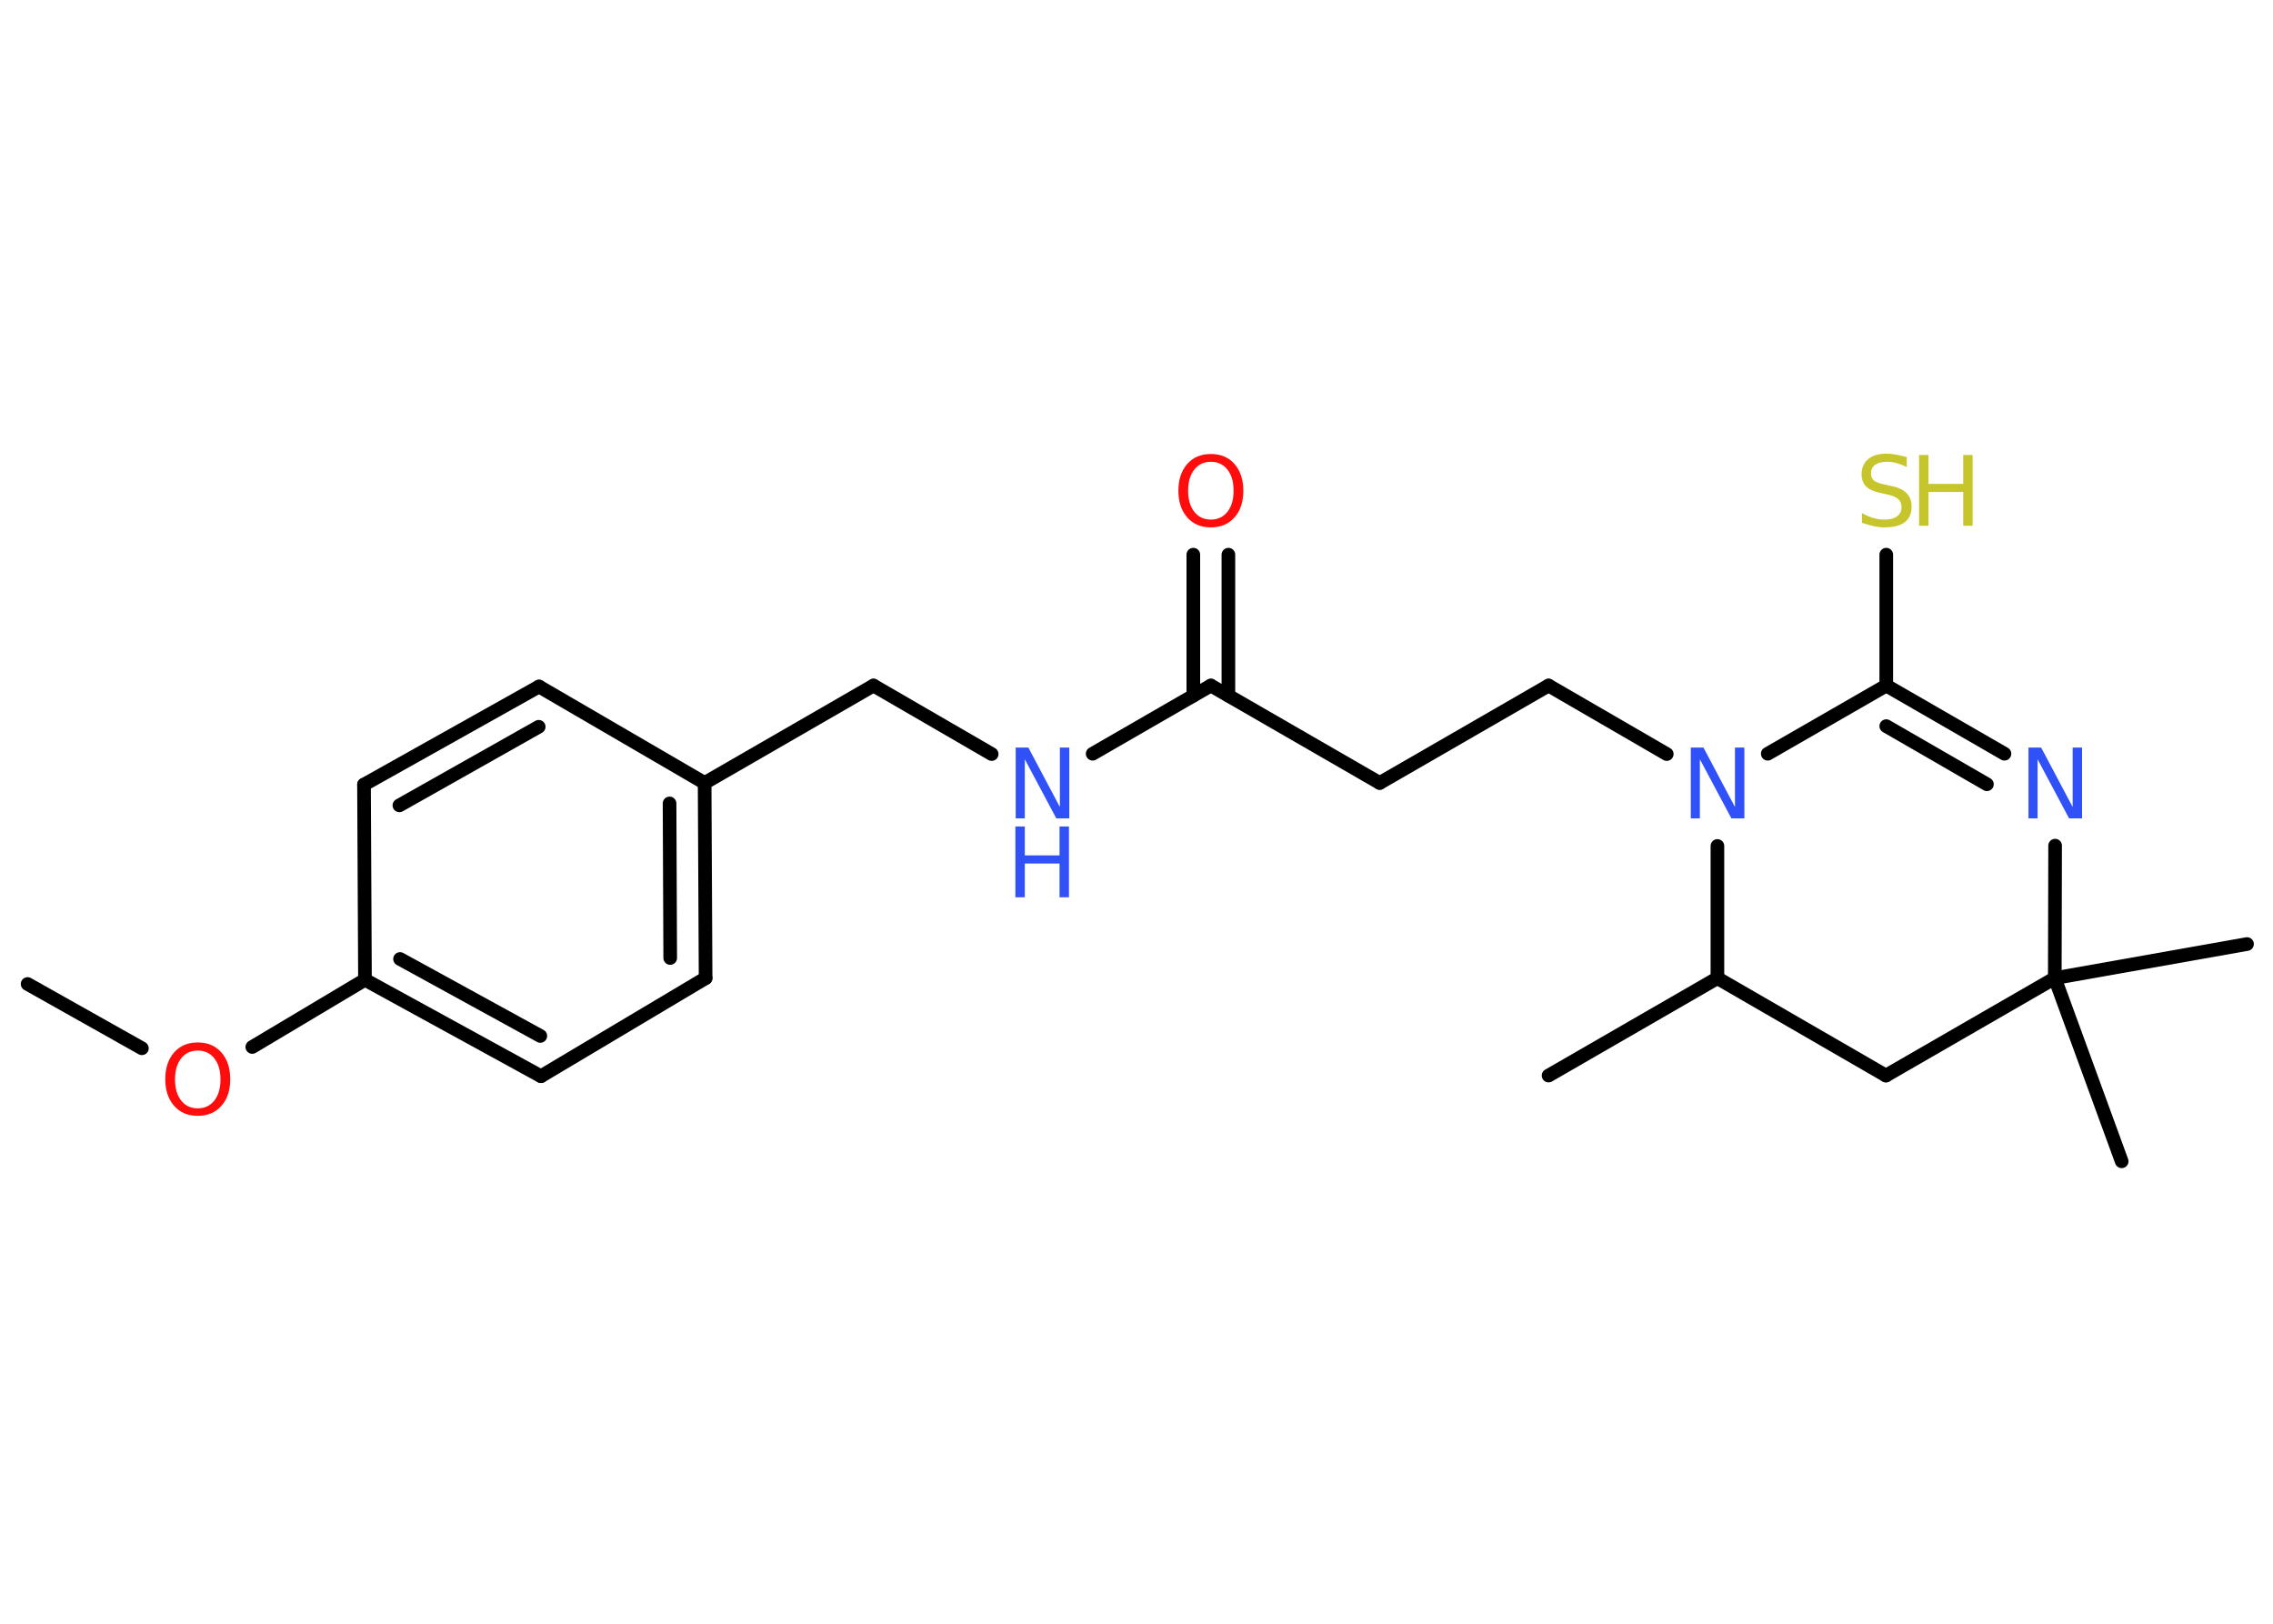 <?xml version='1.0' encoding='UTF-8'?>
<!DOCTYPE svg PUBLIC "-//W3C//DTD SVG 1.1//EN" "http://www.w3.org/Graphics/SVG/1.1/DTD/svg11.dtd">
<svg version='1.2' xmlns='http://www.w3.org/2000/svg' xmlns:xlink='http://www.w3.org/1999/xlink' width='70.0mm' height='50.0mm' viewBox='0 0 70.0 50.0'>
  <desc>Generated by the Chemistry Development Kit (http://github.com/cdk)</desc>
  <g stroke-linecap='round' stroke-linejoin='round' stroke='#000000' stroke-width='.42' fill='#3050F8'>
    <rect x='.0' y='.0' width='70.0' height='50.0' fill='#FFFFFF' stroke='none'/>
    <g id='mol1' class='mol'>
      <line id='mol1bnd1' class='bond' x1='.85' y1='30.3' x2='4.37' y2='32.28'/>
      <line id='mol1bnd2' class='bond' x1='7.77' y1='32.24' x2='11.24' y2='30.17'/>
      <g id='mol1bnd3' class='bond'>
        <line x1='11.24' y1='30.17' x2='16.66' y2='33.14'/>
        <line x1='12.32' y1='29.53' x2='16.64' y2='31.9'/>
      </g>
      <line id='mol1bnd4' class='bond' x1='16.66' y1='33.14' x2='21.73' y2='30.12'/>
      <g id='mol1bnd5' class='bond'>
        <line x1='21.73' y1='30.12' x2='21.7' y2='24.11'/>
        <line x1='20.64' y1='29.5' x2='20.62' y2='24.74'/>
      </g>
      <line id='mol1bnd6' class='bond' x1='21.7' y1='24.11' x2='26.9' y2='21.11'/>
      <line id='mol1bnd7' class='bond' x1='26.9' y1='21.11' x2='30.54' y2='23.22'/>
      <line id='mol1bnd8' class='bond' x1='33.65' y1='23.21' x2='37.29' y2='21.11'/>
      <g id='mol1bnd9' class='bond'>
        <line x1='36.75' y1='21.42' x2='36.75' y2='17.08'/>
        <line x1='37.83' y1='21.42' x2='37.83' y2='17.08'/>
      </g>
      <line id='mol1bnd10' class='bond' x1='37.29' y1='21.11' x2='42.49' y2='24.11'/>
      <line id='mol1bnd11' class='bond' x1='42.49' y1='24.11' x2='47.69' y2='21.11'/>
      <line id='mol1bnd12' class='bond' x1='47.69' y1='21.11' x2='51.33' y2='23.22'/>
      <line id='mol1bnd13' class='bond' x1='54.44' y1='23.21' x2='58.09' y2='21.11'/>
      <line id='mol1bnd14' class='bond' x1='58.09' y1='21.11' x2='58.09' y2='17.08'/>
      <g id='mol1bnd15' class='bond'>
        <line x1='61.73' y1='23.21' x2='58.09' y2='21.11'/>
        <line x1='61.19' y1='24.15' x2='58.09' y2='22.36'/>
      </g>
      <line id='mol1bnd16' class='bond' x1='63.29' y1='26.04' x2='63.28' y2='30.12'/>
      <line id='mol1bnd17' class='bond' x1='63.28' y1='30.12' x2='65.34' y2='35.76'/>
      <line id='mol1bnd18' class='bond' x1='63.28' y1='30.12' x2='69.2' y2='29.07'/>
      <line id='mol1bnd19' class='bond' x1='63.28' y1='30.12' x2='58.08' y2='33.12'/>
      <line id='mol1bnd20' class='bond' x1='58.08' y1='33.12' x2='52.89' y2='30.12'/>
      <line id='mol1bnd21' class='bond' x1='52.89' y1='26.05' x2='52.89' y2='30.12'/>
      <line id='mol1bnd22' class='bond' x1='52.89' y1='30.12' x2='47.69' y2='33.12'/>
      <line id='mol1bnd23' class='bond' x1='21.7' y1='24.11' x2='16.6' y2='21.14'/>
      <g id='mol1bnd24' class='bond'>
        <line x1='16.6' y1='21.14' x2='11.21' y2='24.16'/>
        <line x1='16.59' y1='22.38' x2='12.3' y2='24.8'/>
      </g>
      <line id='mol1bnd25' class='bond' x1='11.24' y1='30.17' x2='11.21' y2='24.16'/>
      <path id='mol1atm2' class='atom' d='M6.09 32.35q-.32 .0 -.51 .24q-.19 .24 -.19 .65q.0 .41 .19 .65q.19 .24 .51 .24q.32 .0 .51 -.24q.19 -.24 .19 -.65q.0 -.41 -.19 -.65q-.19 -.24 -.51 -.24zM6.09 32.1q.46 .0 .73 .31q.27 .31 .27 .82q.0 .52 -.27 .82q-.27 .31 -.73 .31q-.46 .0 -.73 -.31q-.27 -.31 -.27 -.82q.0 -.51 .27 -.82q.27 -.31 .73 -.31z' stroke='none' fill='#FF0D0D'/>
      <g id='mol1atm8' class='atom'>
        <path d='M31.27 23.02h.4l.97 1.83v-1.83h.29v2.18h-.4l-.97 -1.82v1.82h-.28v-2.18z' stroke='none'/>
        <path d='M31.27 25.45h.29v.89h1.07v-.89h.29v2.18h-.29v-1.04h-1.07v1.04h-.29v-2.18z' stroke='none'/>
      </g>
      <path id='mol1atm10' class='atom' d='M37.29 14.22q-.32 .0 -.51 .24q-.19 .24 -.19 .65q.0 .41 .19 .65q.19 .24 .51 .24q.32 .0 .51 -.24q.19 -.24 .19 -.65q.0 -.41 -.19 -.65q-.19 -.24 -.51 -.24zM37.29 13.98q.46 .0 .73 .31q.27 .31 .27 .82q.0 .52 -.27 .82q-.27 .31 -.73 .31q-.46 .0 -.73 -.31q-.27 -.31 -.27 -.82q.0 -.51 .27 -.82q.27 -.31 .73 -.31z' stroke='none' fill='#FF0D0D'/>
      <path id='mol1atm13' class='atom' d='M52.06 23.02h.4l.97 1.83v-1.83h.29v2.18h-.4l-.97 -1.82v1.82h-.28v-2.18z' stroke='none'/>
      <g id='mol1atm15' class='atom'>
        <path d='M58.72 14.09v.29q-.17 -.08 -.31 -.12q-.15 -.04 -.29 -.04q-.24 .0 -.37 .09q-.13 .09 -.13 .27q.0 .14 .09 .22q.09 .07 .33 .12l.18 .04q.33 .06 .49 .22q.16 .16 .16 .42q.0 .32 -.21 .48q-.21 .16 -.63 .16q-.15 .0 -.33 -.04q-.17 -.04 -.36 -.1v-.3q.18 .1 .35 .15q.17 .05 .34 .05q.26 .0 .39 -.1q.14 -.1 .14 -.28q.0 -.16 -.1 -.25q-.1 -.09 -.32 -.14l-.18 -.04q-.33 -.06 -.48 -.2q-.15 -.14 -.15 -.39q.0 -.29 .2 -.46q.2 -.17 .56 -.17q.15 .0 .31 .03q.16 .03 .33 .08z' stroke='none' fill='#C6C62C'/>
        <path d='M59.1 14.01h.29v.89h1.07v-.89h.29v2.18h-.29v-1.04h-1.07v1.04h-.29v-2.18z' stroke='none' fill='#C6C62C'/>
      </g>
      <path id='mol1atm16' class='atom' d='M62.46 23.02h.4l.97 1.83v-1.83h.29v2.18h-.4l-.97 -1.82v1.82h-.28v-2.18z' stroke='none'/>
    </g>
  </g>
</svg>

